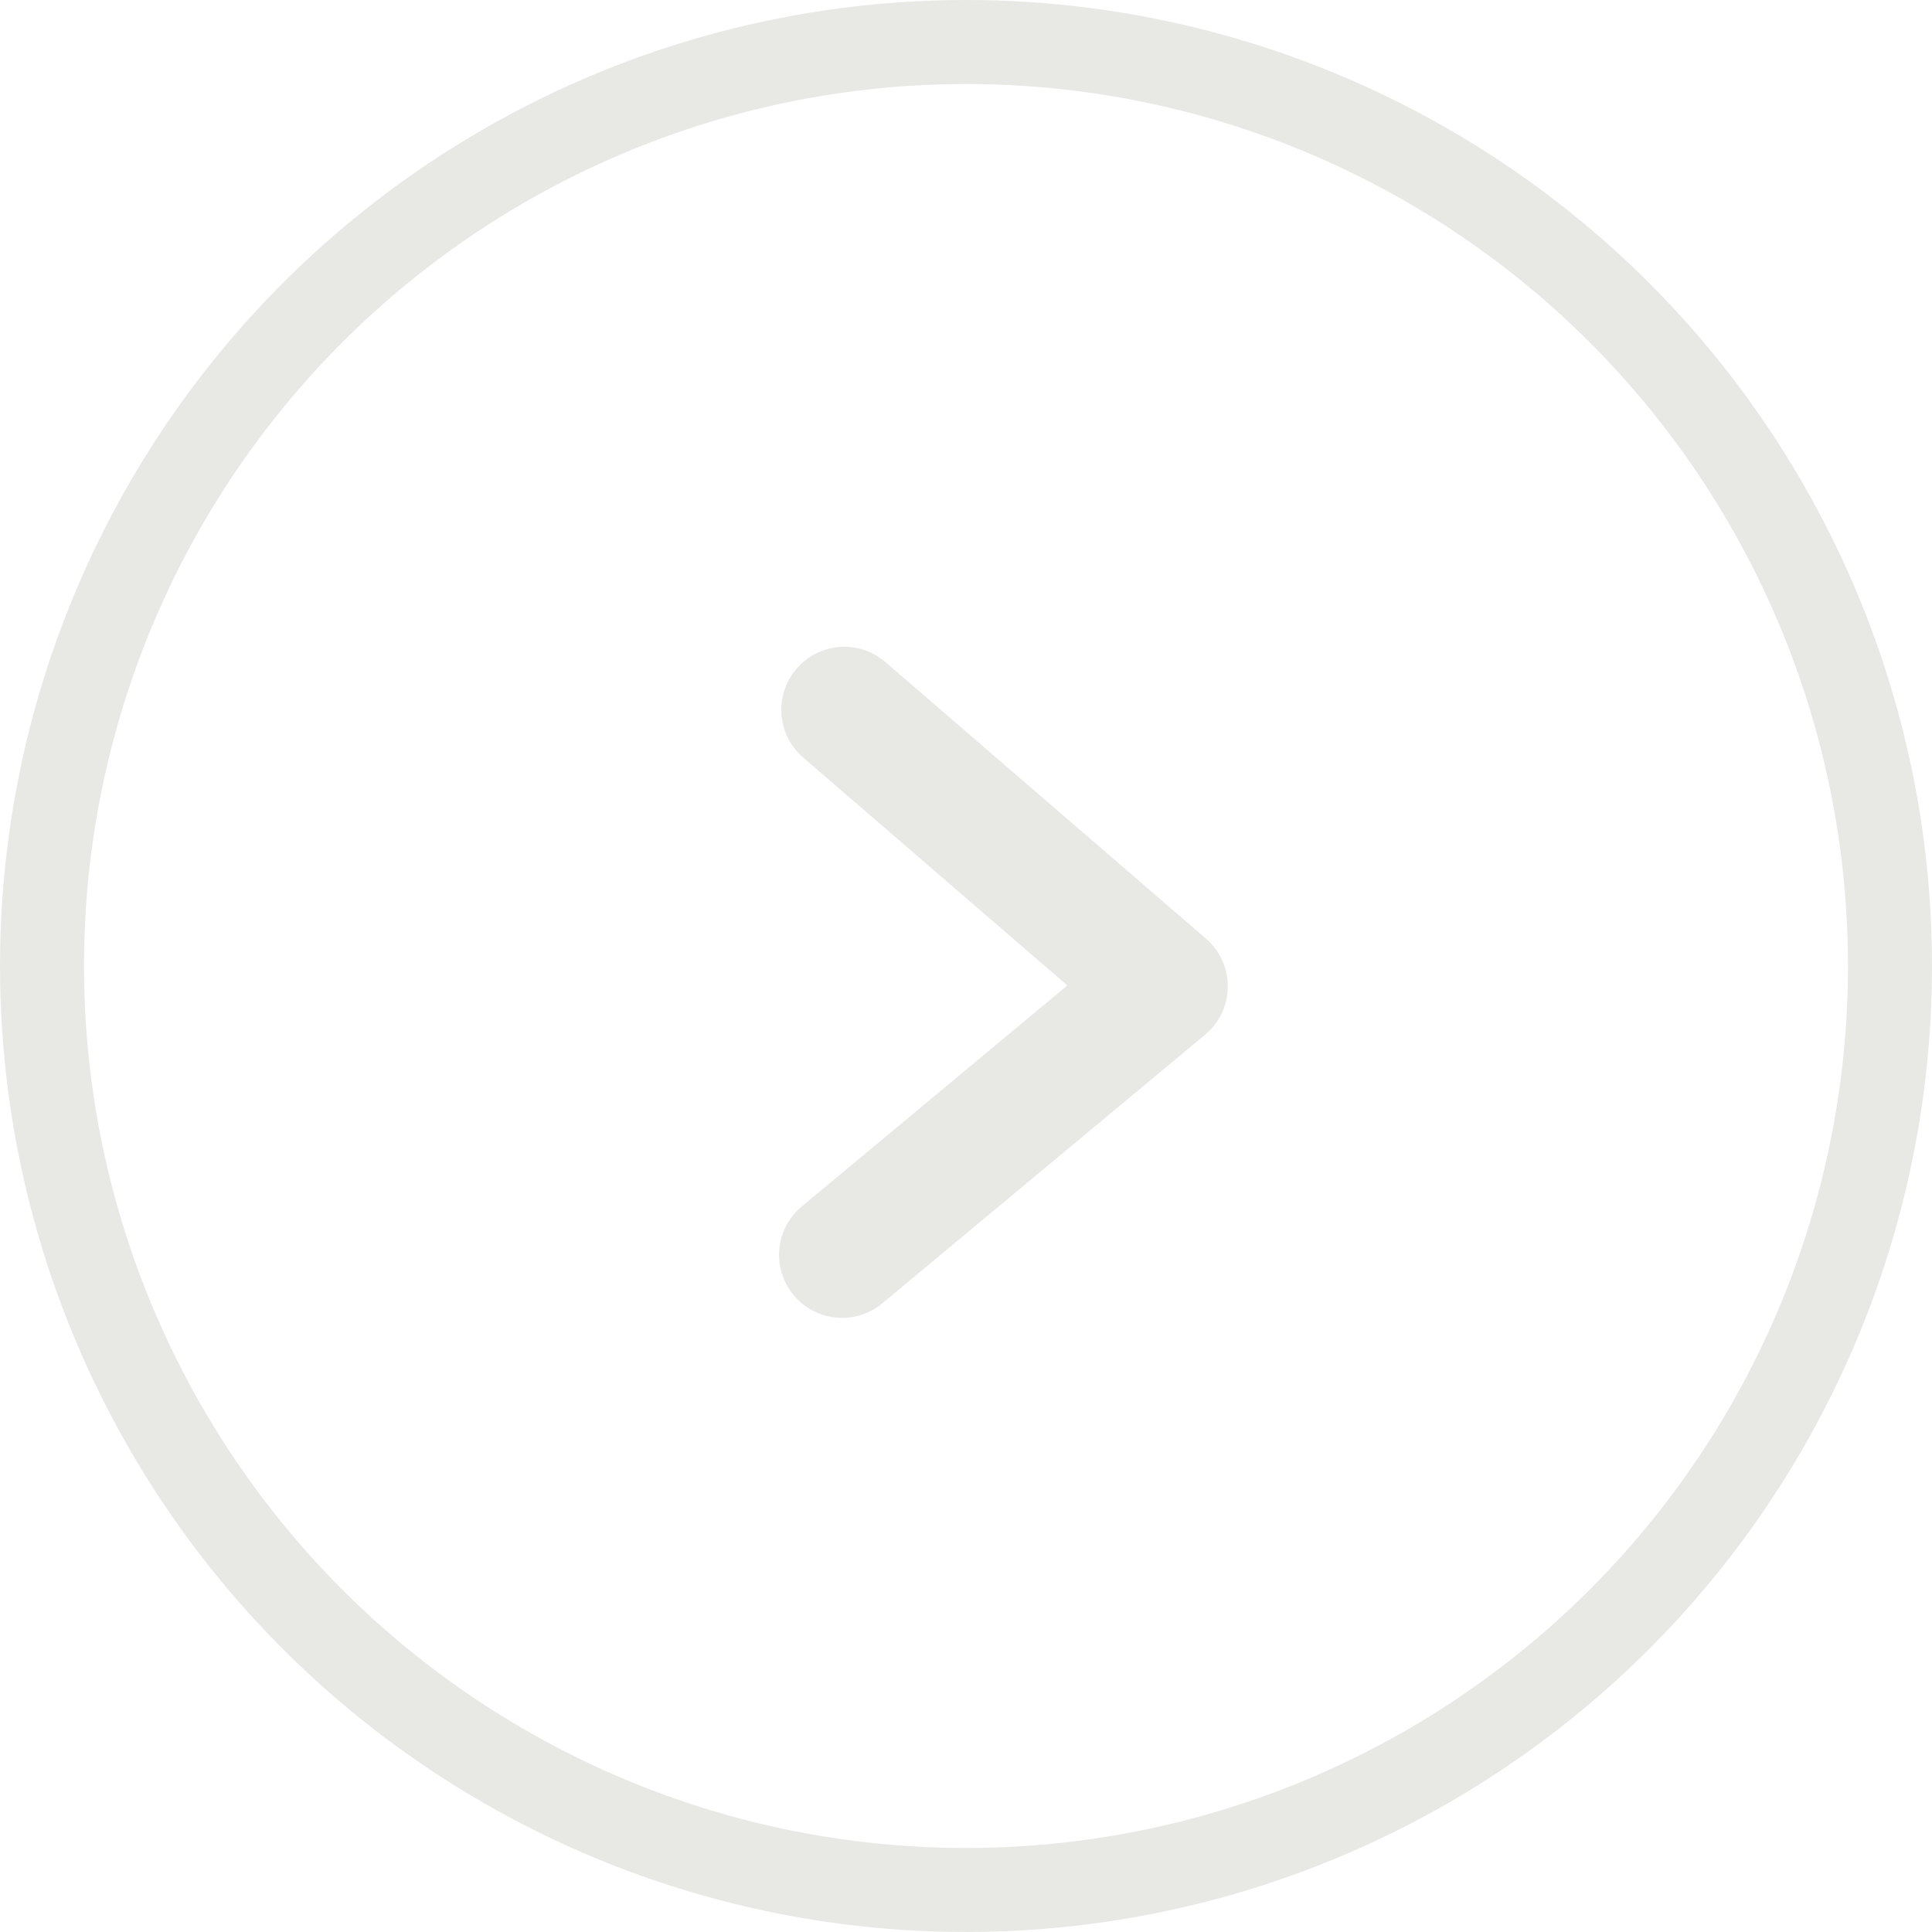 <?xml version="1.0" encoding="UTF-8" standalone="no"?>
<svg width="46px" height="46px" viewBox="0 0 46 46" version="1.1" xmlns="http://www.w3.org/2000/svg" xmlns:xlink="http://www.w3.org/1999/xlink" xmlns:sketch="http://www.bohemiancoding.com/sketch/ns">
    <!-- Generator: Sketch 3.0.4 (8054) - http://www.bohemiancoding.com/sketch -->
    <title>Oval 1 + Path 2</title>
    <desc>Created with Sketch.</desc>
    <defs></defs>
    <g id="Page-1" stroke="none" stroke-width="1" fill="none" fill-rule="evenodd" sketch:type="MSPage">
        <g id="Oval-1-+-Path-2" sketch:type="MSLayerGroup" transform="translate(23, 23) rotate(-180) translate(-23, -23) translate(1, 1)" stroke="#E8E9E4">
            <circle id="Oval-1" stroke-width="2" sketch:type="MSShapeGroup" cx="22" cy="22" r="22"></circle>
            <path d="M24.951,15.122 L17.267,21.517 L24.898,28.1" id="Path-1" stroke-width="3" stroke-linecap="round" stroke-linejoin="round" sketch:type="MSShapeGroup"></path>
        </g>
    </g>
</svg>